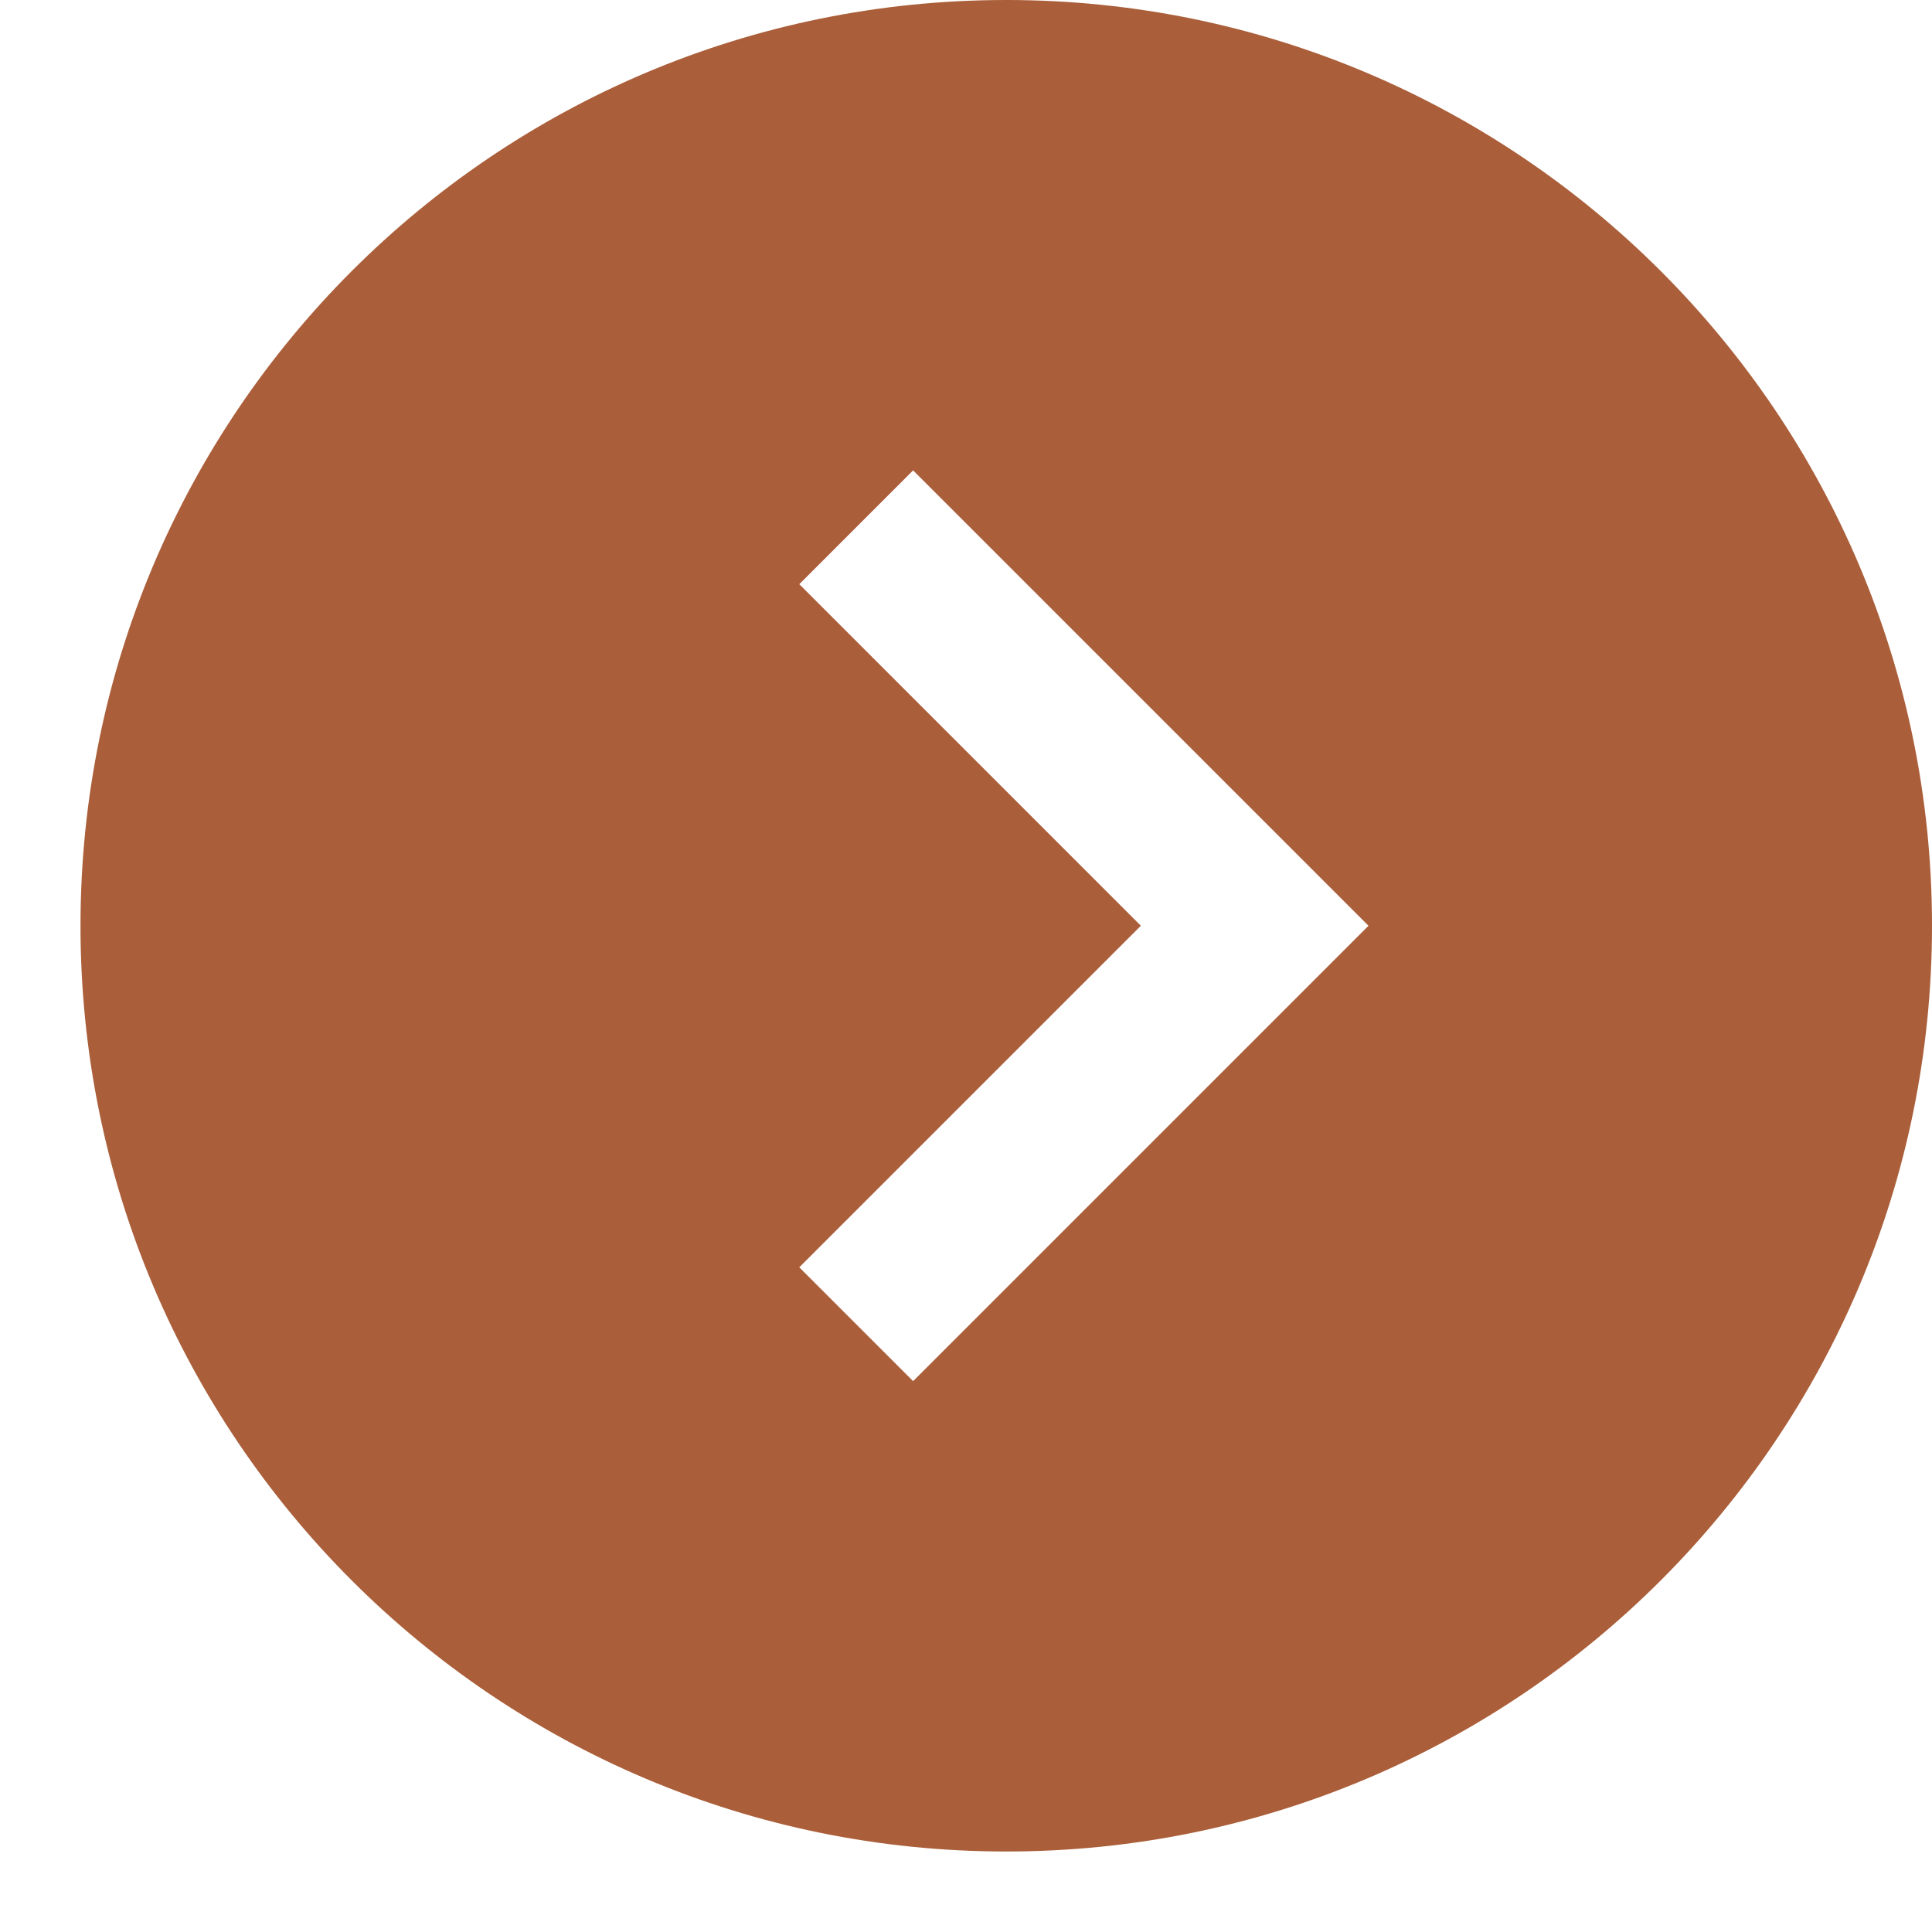 <?xml version="1.0" ?><svg version="1.1" viewBox="0 0 24 24" xmlns="http://www.w3.org/2000/svg" xmlns:sketch="http://www.bohemiancoding.com/sketch/ns" xmlns:xlink="http://www.w3.org/1999/xlink"><title/><desc/><defs/><g fill="none" fill-rule="evenodd" id="miu" stroke="none" stroke-width="1"><g id="Artboard-1" transform="translate(-467, -191)"><g id="slice" transform="translate(215, 119)"/><path d="M468,202.5 C468,196.149 473.149,191 479.5,191 C485.851,191 491,196.149 491,202.5 C491,208.851 485.851,214 479.5,214 C473.149,214 468,208.851 468,202.5 Z M480.657,196.843 L482.071,198.257 L477.828,202.5 L482.071,206.743 L480.657,208.157 L475,202.5 L480.657,196.843 Z" fill="#AA5E39" id="circle-next-arrow-disclosure-glyph" transform="translate(479.5, 202.5) scale(-1, 1) translate(-479.5, -202.5) "/></g></g></svg>